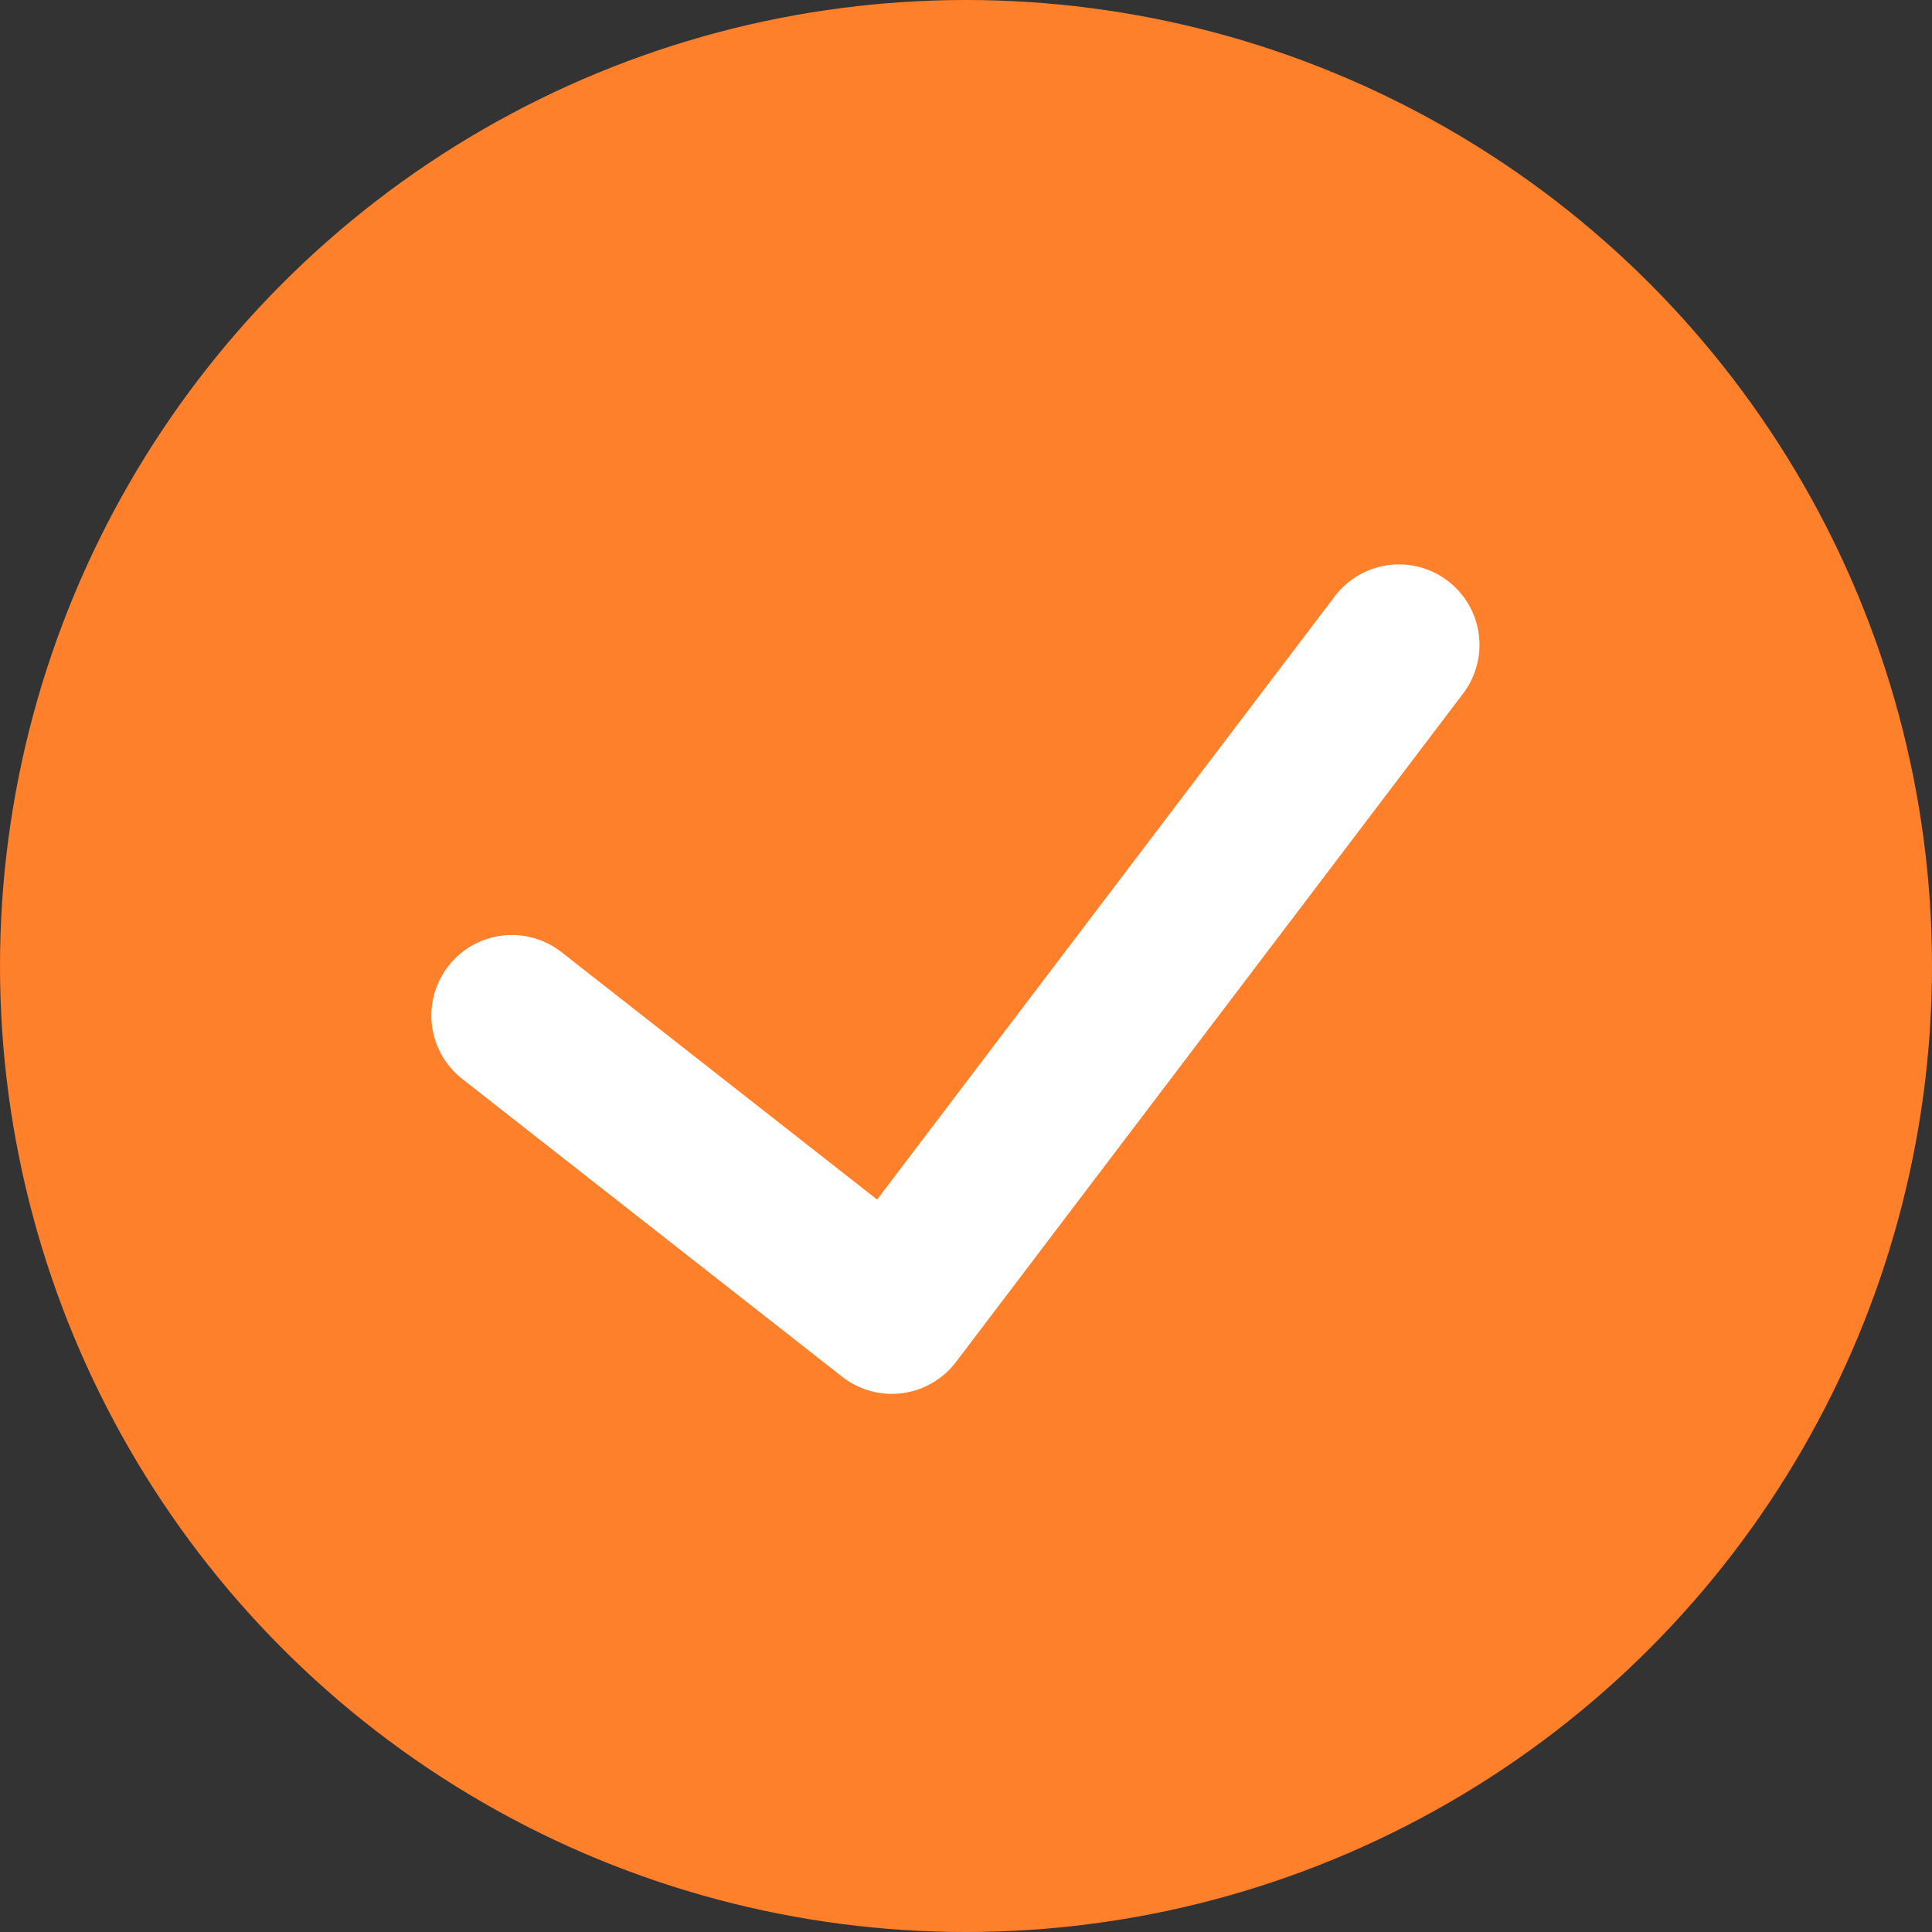 <svg xmlns="http://www.w3.org/2000/svg" width="48" height="48" viewBox="0 0 48 48">
  <rect x="0" y="0" width="48" height="48" fill="#333333" stroke="none"/>
  <g id="Groupe_29" data-name="Groupe 29" transform="translate(-880 -415)">
    <circle id="Ellipse_5" data-name="Ellipse 5" cx="24" cy="24" r="24" transform="translate(880 415)" fill="#ff802b"/>
    <path id="Tracé_10" data-name="Tracé 10" d="M4862.044,1554.647l9.44,7.4,12.6-16.608" transform="translate(-3969.327 -1114.417)" fill="none" stroke="#fff" stroke-linecap="round" stroke-linejoin="round" stroke-width="4"/>
  </g>
</svg>
